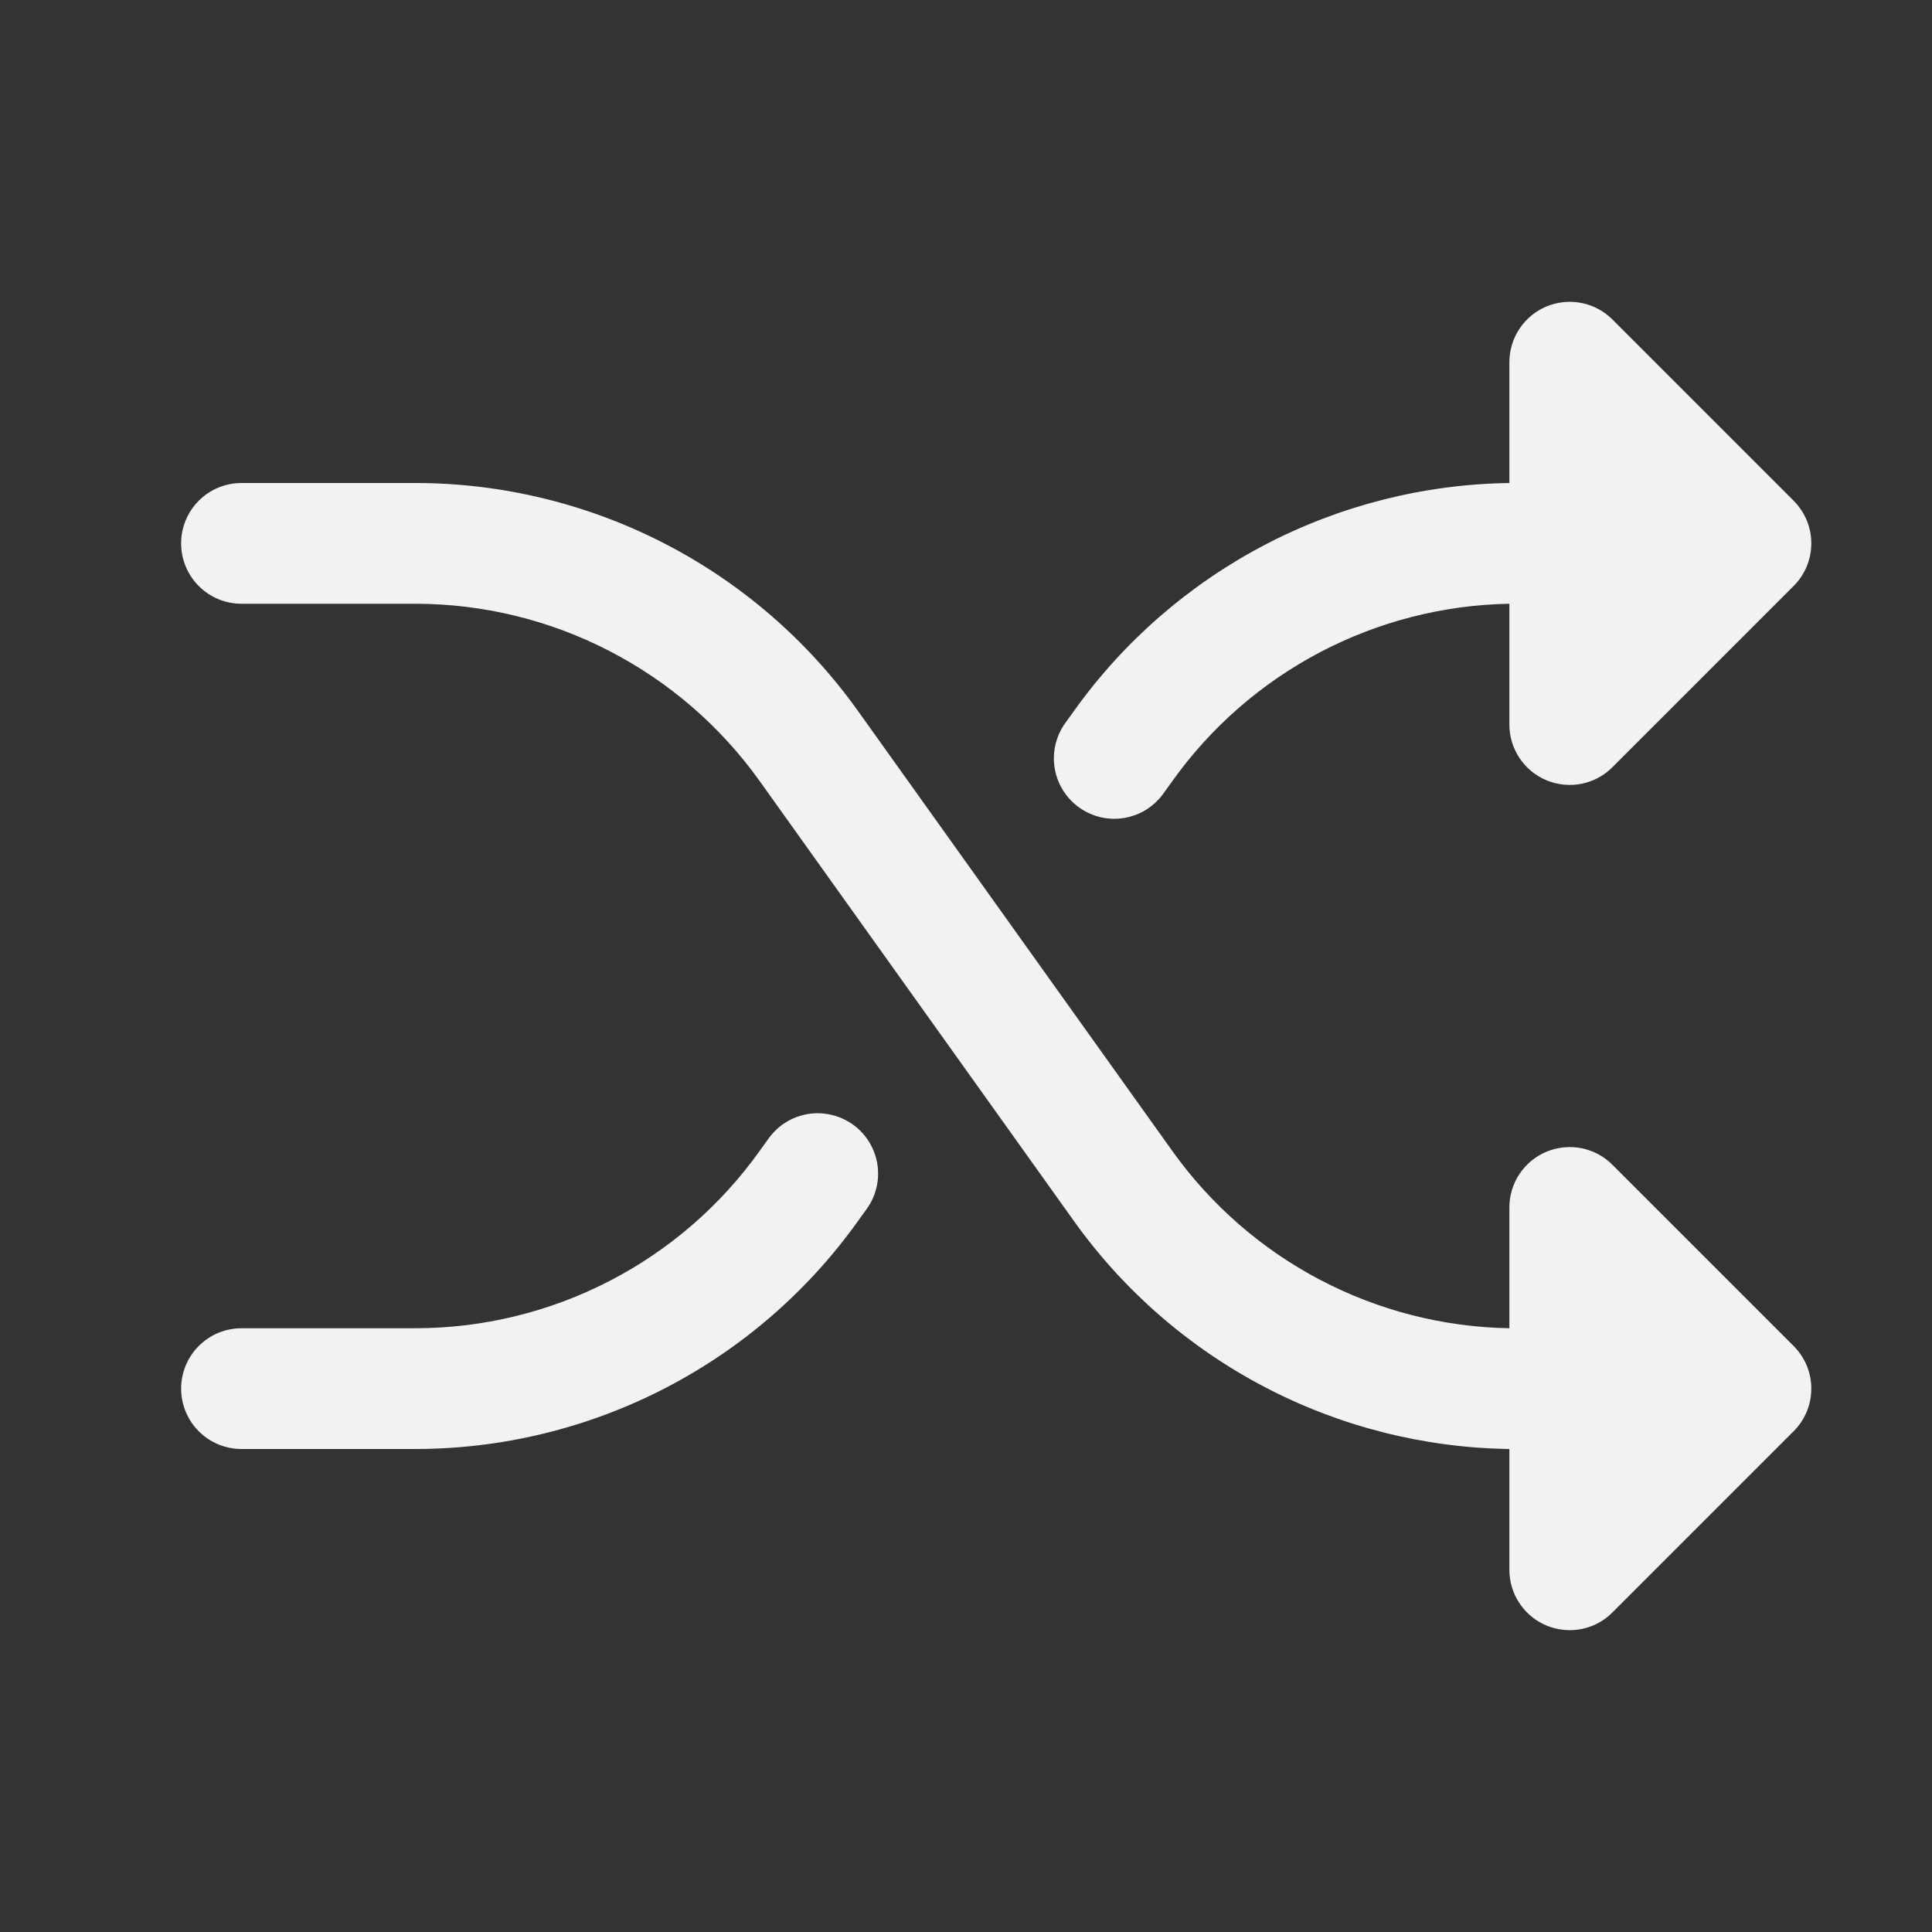 <svg width="32" height="32" viewBox="0 0 32 32" fill="none" xmlns="http://www.w3.org/2000/svg">
<rect x="0" y="0" width="32" height="32" fill="#333333" stroke="none"/>
<g clip-path="url(#clip0_401_1785)">
<path d="M29.707 22.293C29.8 22.385 29.874 22.496 29.925 22.617C29.975 22.738 30.001 22.869 30.001 23C30.001 23.131 29.975 23.262 29.925 23.383C29.874 23.504 29.8 23.615 29.707 23.707L26.707 26.707C26.568 26.848 26.389 26.943 26.195 26.982C26.001 27.02 25.8 27 25.617 26.925C25.434 26.849 25.278 26.721 25.168 26.556C25.058 26.391 25 26.198 25 26V24C23.588 23.98 22.2 23.629 20.948 22.974C19.697 22.32 18.616 21.381 17.794 20.233L12.579 12.932C11.931 12.026 11.076 11.288 10.085 10.778C9.095 10.268 7.997 10.001 6.883 10H4C3.735 10 3.48 9.895 3.293 9.707C3.105 9.52 3 9.265 3 9C3 8.735 3.105 8.48 3.293 8.293C3.48 8.105 3.735 8 4 8H6.883C8.315 8.001 9.726 8.344 11 8.999C12.274 9.654 13.373 10.604 14.206 11.769L19.421 19.069C20.058 19.959 20.894 20.688 21.863 21.197C22.831 21.706 23.906 21.981 25 22V20C25 19.802 25.058 19.609 25.168 19.444C25.278 19.279 25.434 19.151 25.617 19.075C25.8 19 26.001 18.98 26.195 19.018C26.389 19.057 26.568 19.152 26.707 19.293L29.707 22.293ZM17.875 13.375C17.982 13.451 18.103 13.506 18.231 13.536C18.359 13.565 18.491 13.569 18.621 13.548C18.75 13.526 18.874 13.479 18.986 13.41C19.097 13.34 19.194 13.249 19.27 13.143L19.42 12.934C20.056 12.043 20.893 11.314 21.862 10.804C22.831 10.295 23.905 10.019 25 10V12C25 12.198 25.058 12.391 25.168 12.556C25.278 12.721 25.434 12.849 25.617 12.925C25.8 13 26.001 13.02 26.195 12.982C26.389 12.943 26.568 12.848 26.707 12.707L29.707 9.707C29.8 9.615 29.874 9.504 29.925 9.383C29.975 9.262 30.001 9.131 30.001 9C30.001 8.869 29.975 8.738 29.925 8.617C29.874 8.496 29.8 8.385 29.707 8.292L26.707 5.292C26.568 5.152 26.389 5.057 26.195 5.018C26.001 4.98 25.8 5 25.617 5.075C25.434 5.151 25.278 5.279 25.168 5.444C25.058 5.609 25 5.802 25 6V8C23.588 8.02 22.2 8.371 20.948 9.025C19.697 9.68 18.616 10.619 17.794 11.768L17.644 11.976C17.567 12.083 17.512 12.204 17.482 12.332C17.452 12.461 17.447 12.594 17.469 12.724C17.49 12.854 17.537 12.978 17.607 13.09C17.677 13.202 17.768 13.299 17.875 13.375ZM14.125 18.625C14.018 18.549 13.897 18.494 13.769 18.465C13.641 18.435 13.509 18.431 13.379 18.452C13.25 18.474 13.126 18.521 13.014 18.59C12.903 18.66 12.806 18.751 12.73 18.858L12.58 19.066C11.932 19.973 11.077 20.712 10.086 21.222C9.095 21.732 7.997 21.999 6.883 22H4C3.735 22 3.48 22.105 3.293 22.293C3.105 22.48 3 22.735 3 23C3 23.265 3.105 23.52 3.293 23.707C3.48 23.895 3.735 24 4 24H6.883C8.315 23.999 9.726 23.656 11 23.001C12.274 22.346 13.373 21.396 14.206 20.231L14.356 20.023C14.433 19.916 14.488 19.795 14.518 19.666C14.548 19.538 14.552 19.406 14.531 19.276C14.509 19.146 14.462 19.022 14.393 18.91C14.323 18.798 14.232 18.701 14.125 18.625Z" fill="#F2F2F3"/>
</g>
<defs>
<clipPath id="clip0_401_1785">
<rect width="32" height="32" fill="white"/>
</clipPath>
</defs>
</svg>
